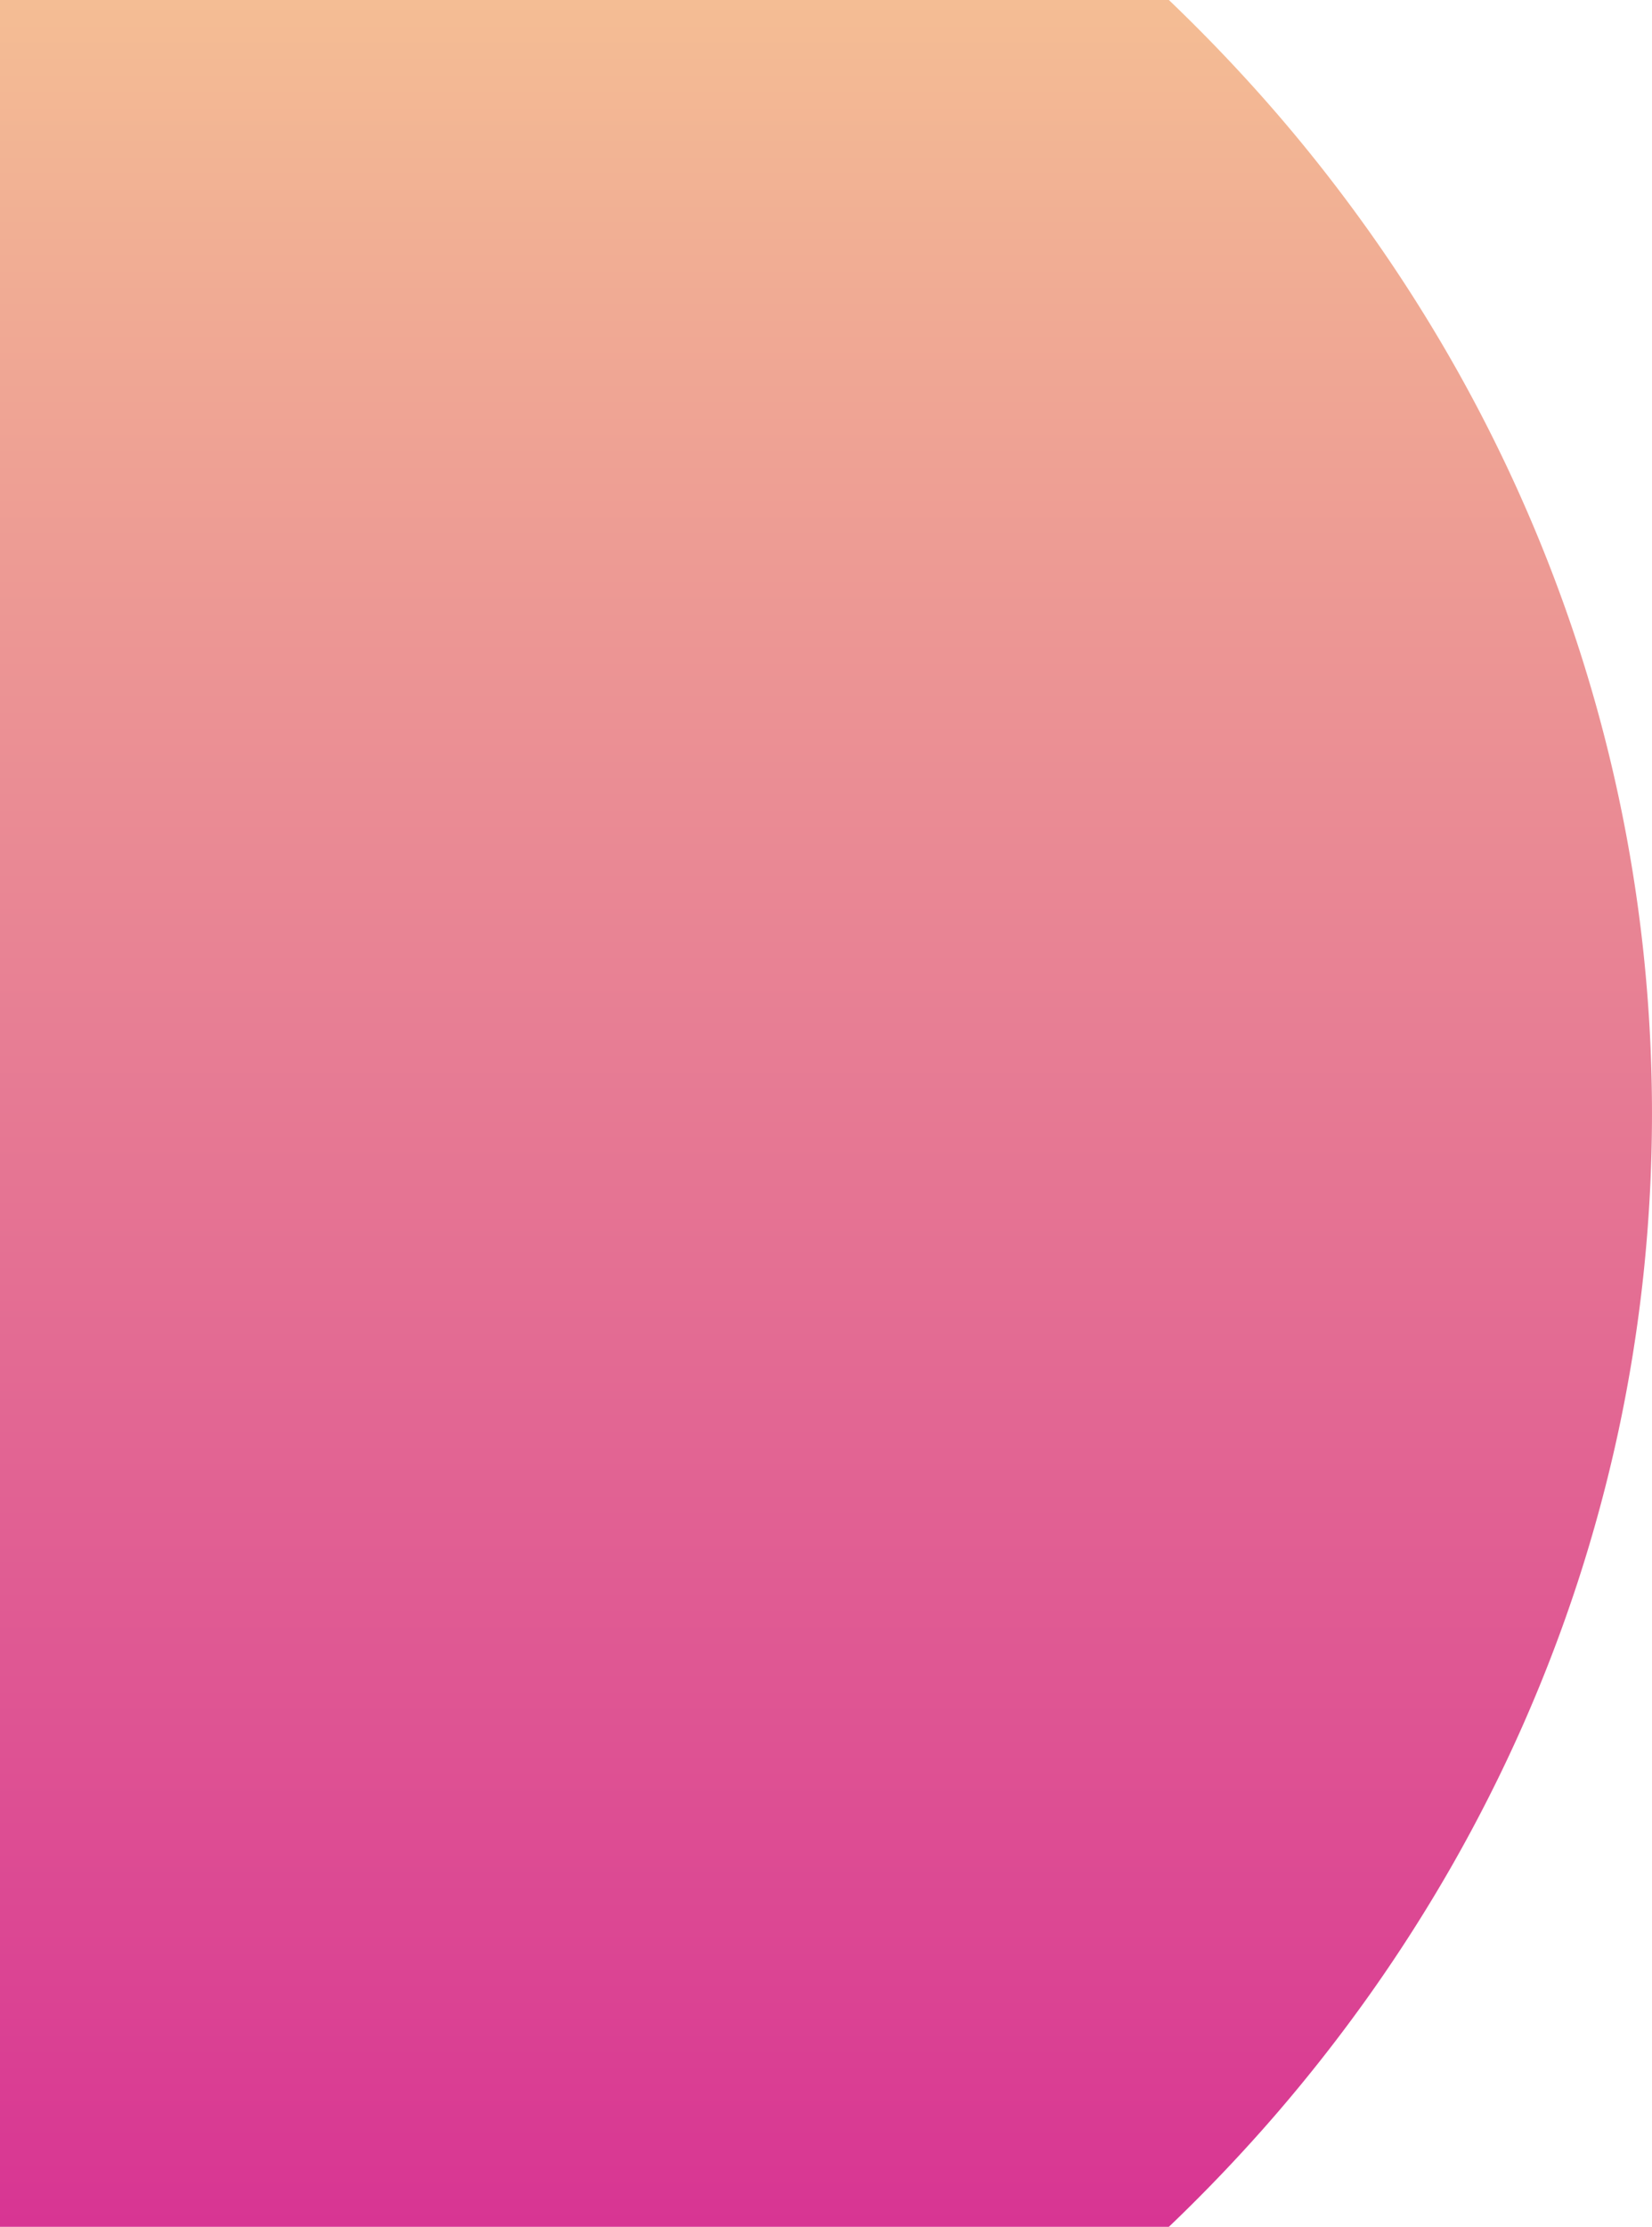 <svg xmlns="http://www.w3.org/2000/svg" xmlns:xlink="http://www.w3.org/1999/xlink" viewBox="0 0 1261.61 1700"><defs><style>.cls-1{fill:url(#未命名漸層_4);}</style><linearGradient id="未命名漸層_4" x1="3859.28" y1="5403.12" x2="3859.28" y2="5401.12" gradientTransform="matrix(600, 0, 0, -848, -2314937.67, 4581847.24)" gradientUnits="userSpaceOnUse"><stop offset="0" stop-color="#f4bd94"/><stop offset="1" stop-color="#d83593"/></linearGradient></defs><g id="圖層_2" data-name="圖層 2"><g id="太陽"><g id="Group_15" data-name="Group 15"><path id="Subtraction_2" data-name="Subtraction 2" class="cls-1" d="M892.65,1700H0V0H892.65C921,27.11,948.4,55.84,974,85.4s50,60.78,72.52,92.56c22.61,31.95,43.84,65.3,63.1,99.13,19.39,34.07,37.24,69.42,53,105.08A1164.26,1164.26,0,0,1,1205,492.6a1157,1157,0,0,1,31,115.19,1153.48,1153.48,0,0,1,19.09,119.34,1163.82,1163.82,0,0,1,0,245.85A1152.55,1152.55,0,0,1,1236,1092.41a1156.21,1156.21,0,0,1-31.09,115.28,1163.52,1163.52,0,0,1-42.43,110.51c-15.83,35.68-33.7,71.06-53.12,105.14-19.29,33.85-40.55,67.22-63.2,99.17s-47,63-72.62,92.6c-25.45,29.38-52.65,57.94-80.88,84.89Z"/></g></g></g></svg>